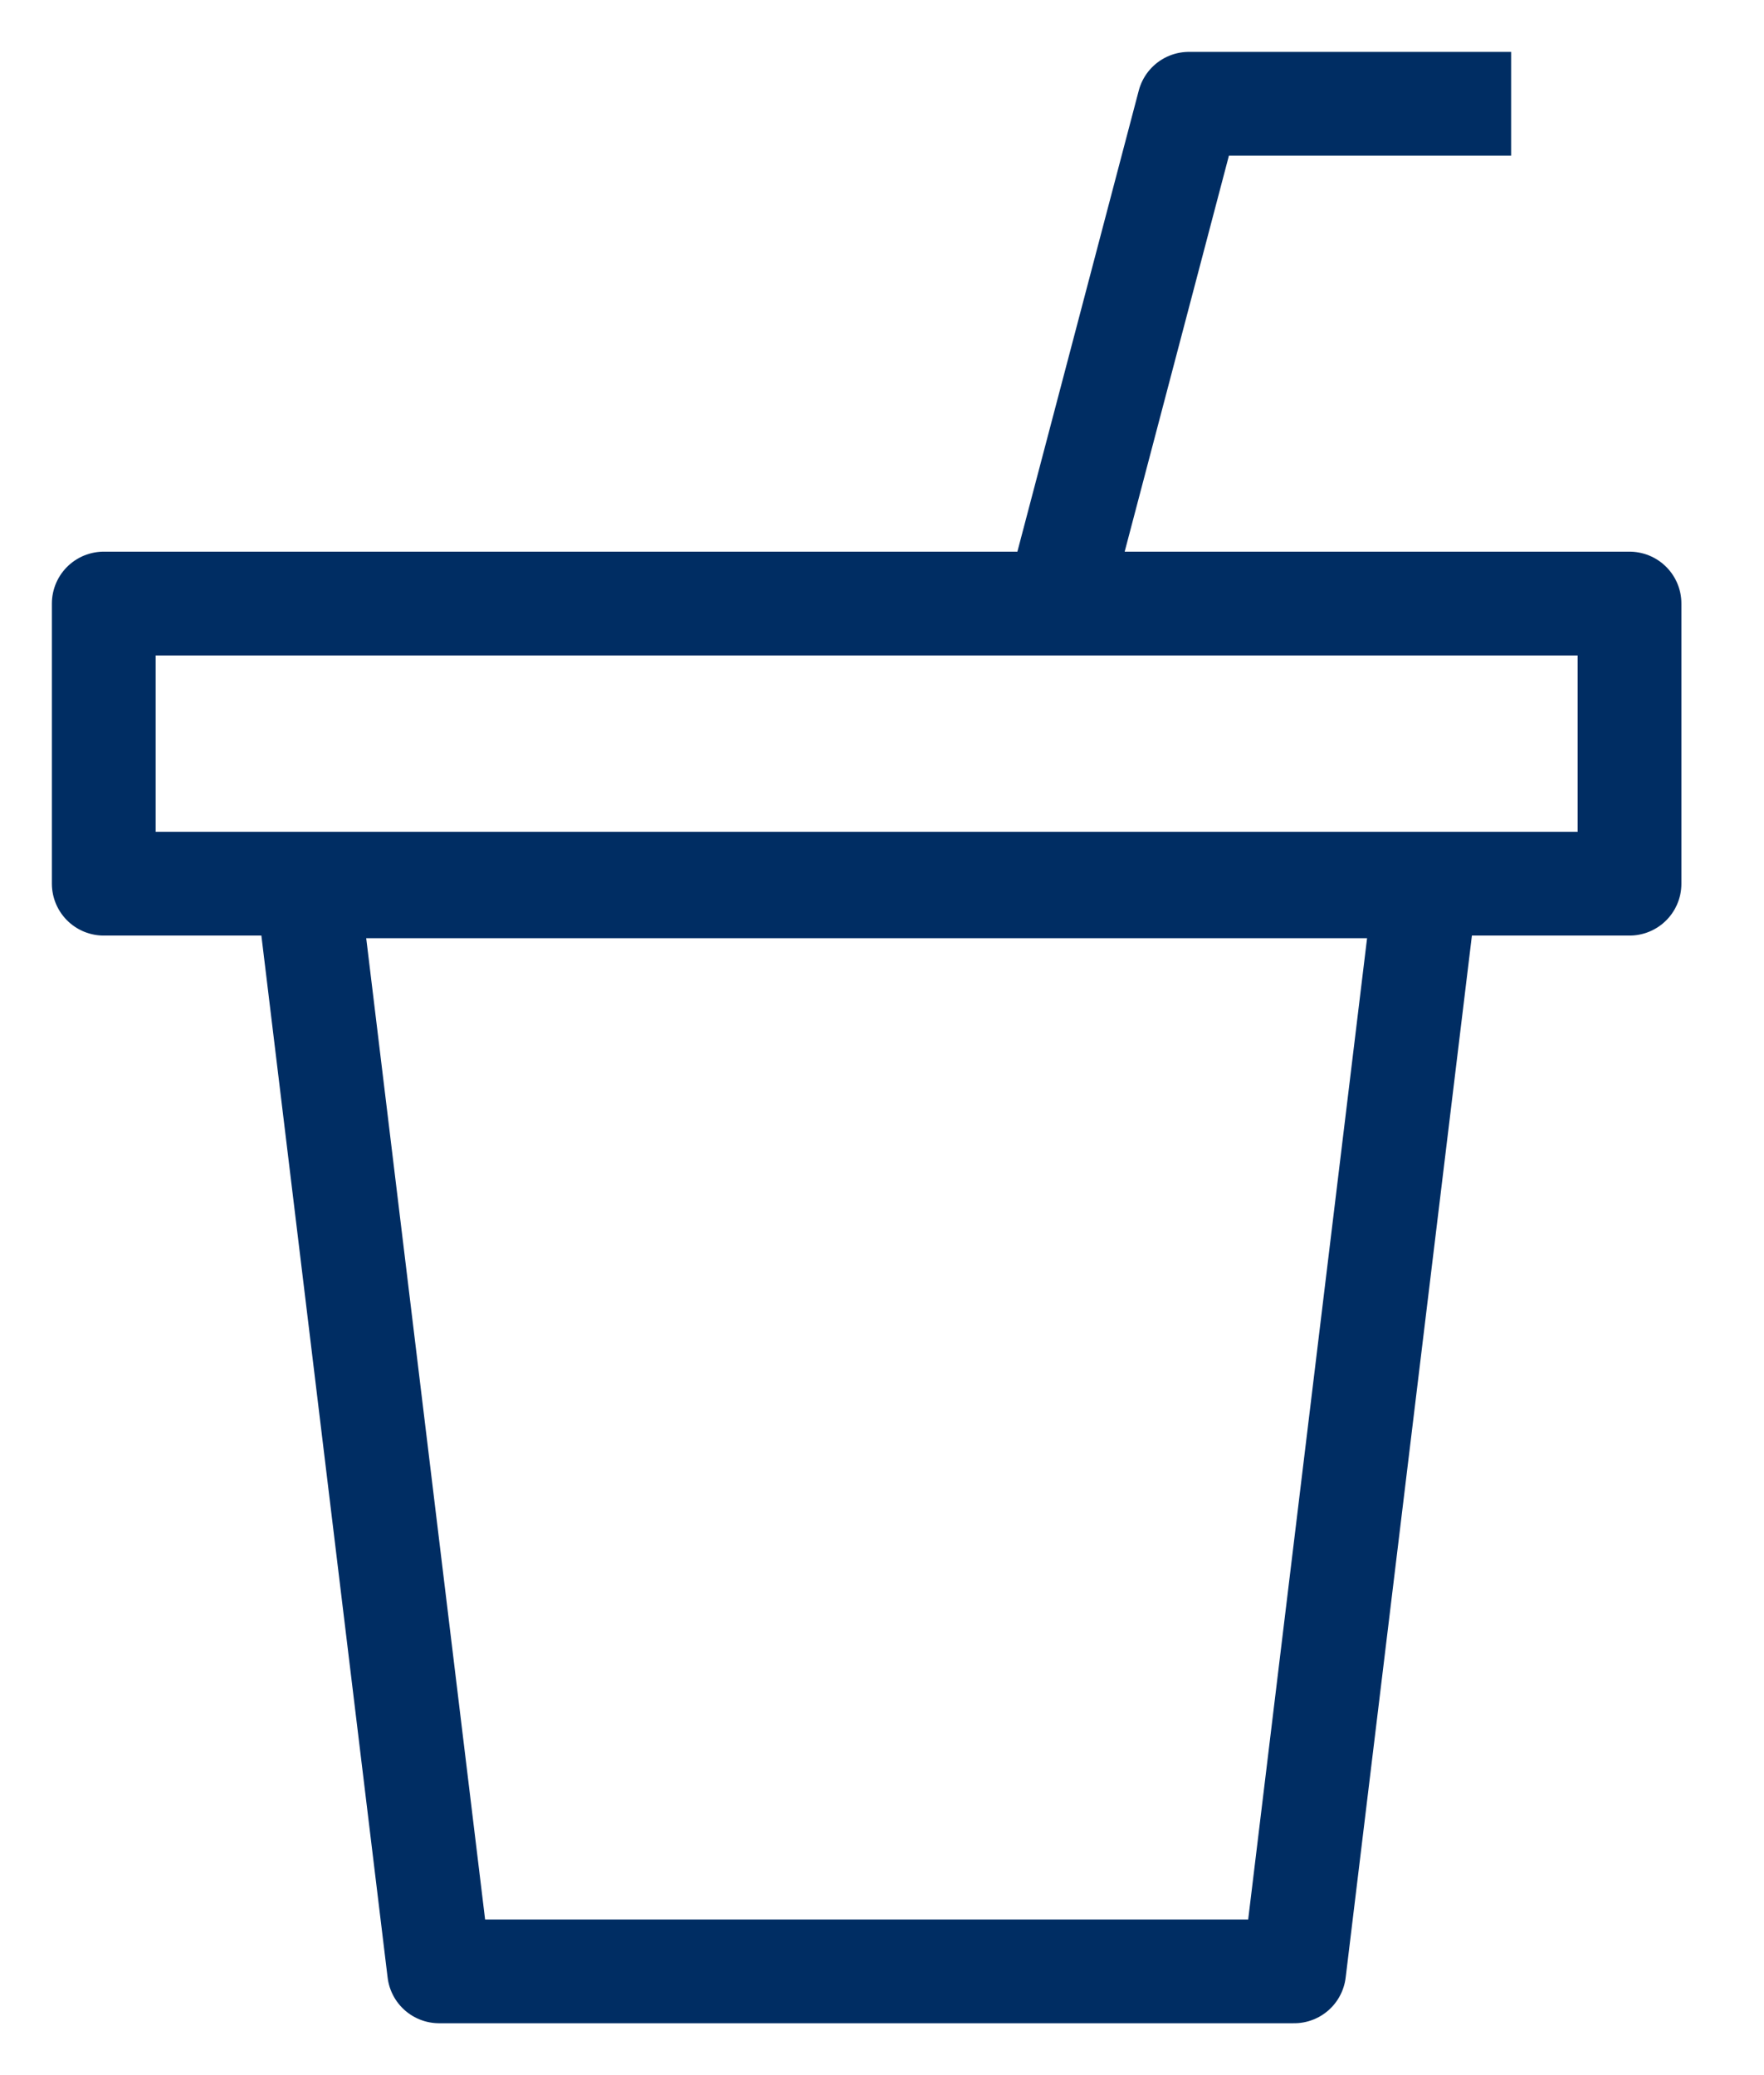 <svg width="17" height="20" viewBox="0 0 17 20" fill="none" xmlns="http://www.w3.org/2000/svg">
<path d="M4.232 19H12.472L13.739 8.542H2.965L4.232 19Z" stroke="#002D63" stroke-linecap="round" stroke-linejoin="round"/>
<path d="M15.704 5.817H1V8.517H15.704V5.817Z" stroke="#002D63" stroke-linecap="round" stroke-linejoin="round"/>
<path d="M10.19 5.817L11.458 1H14.563" stroke="#002D63" stroke-linejoin="round"/>
</svg>
